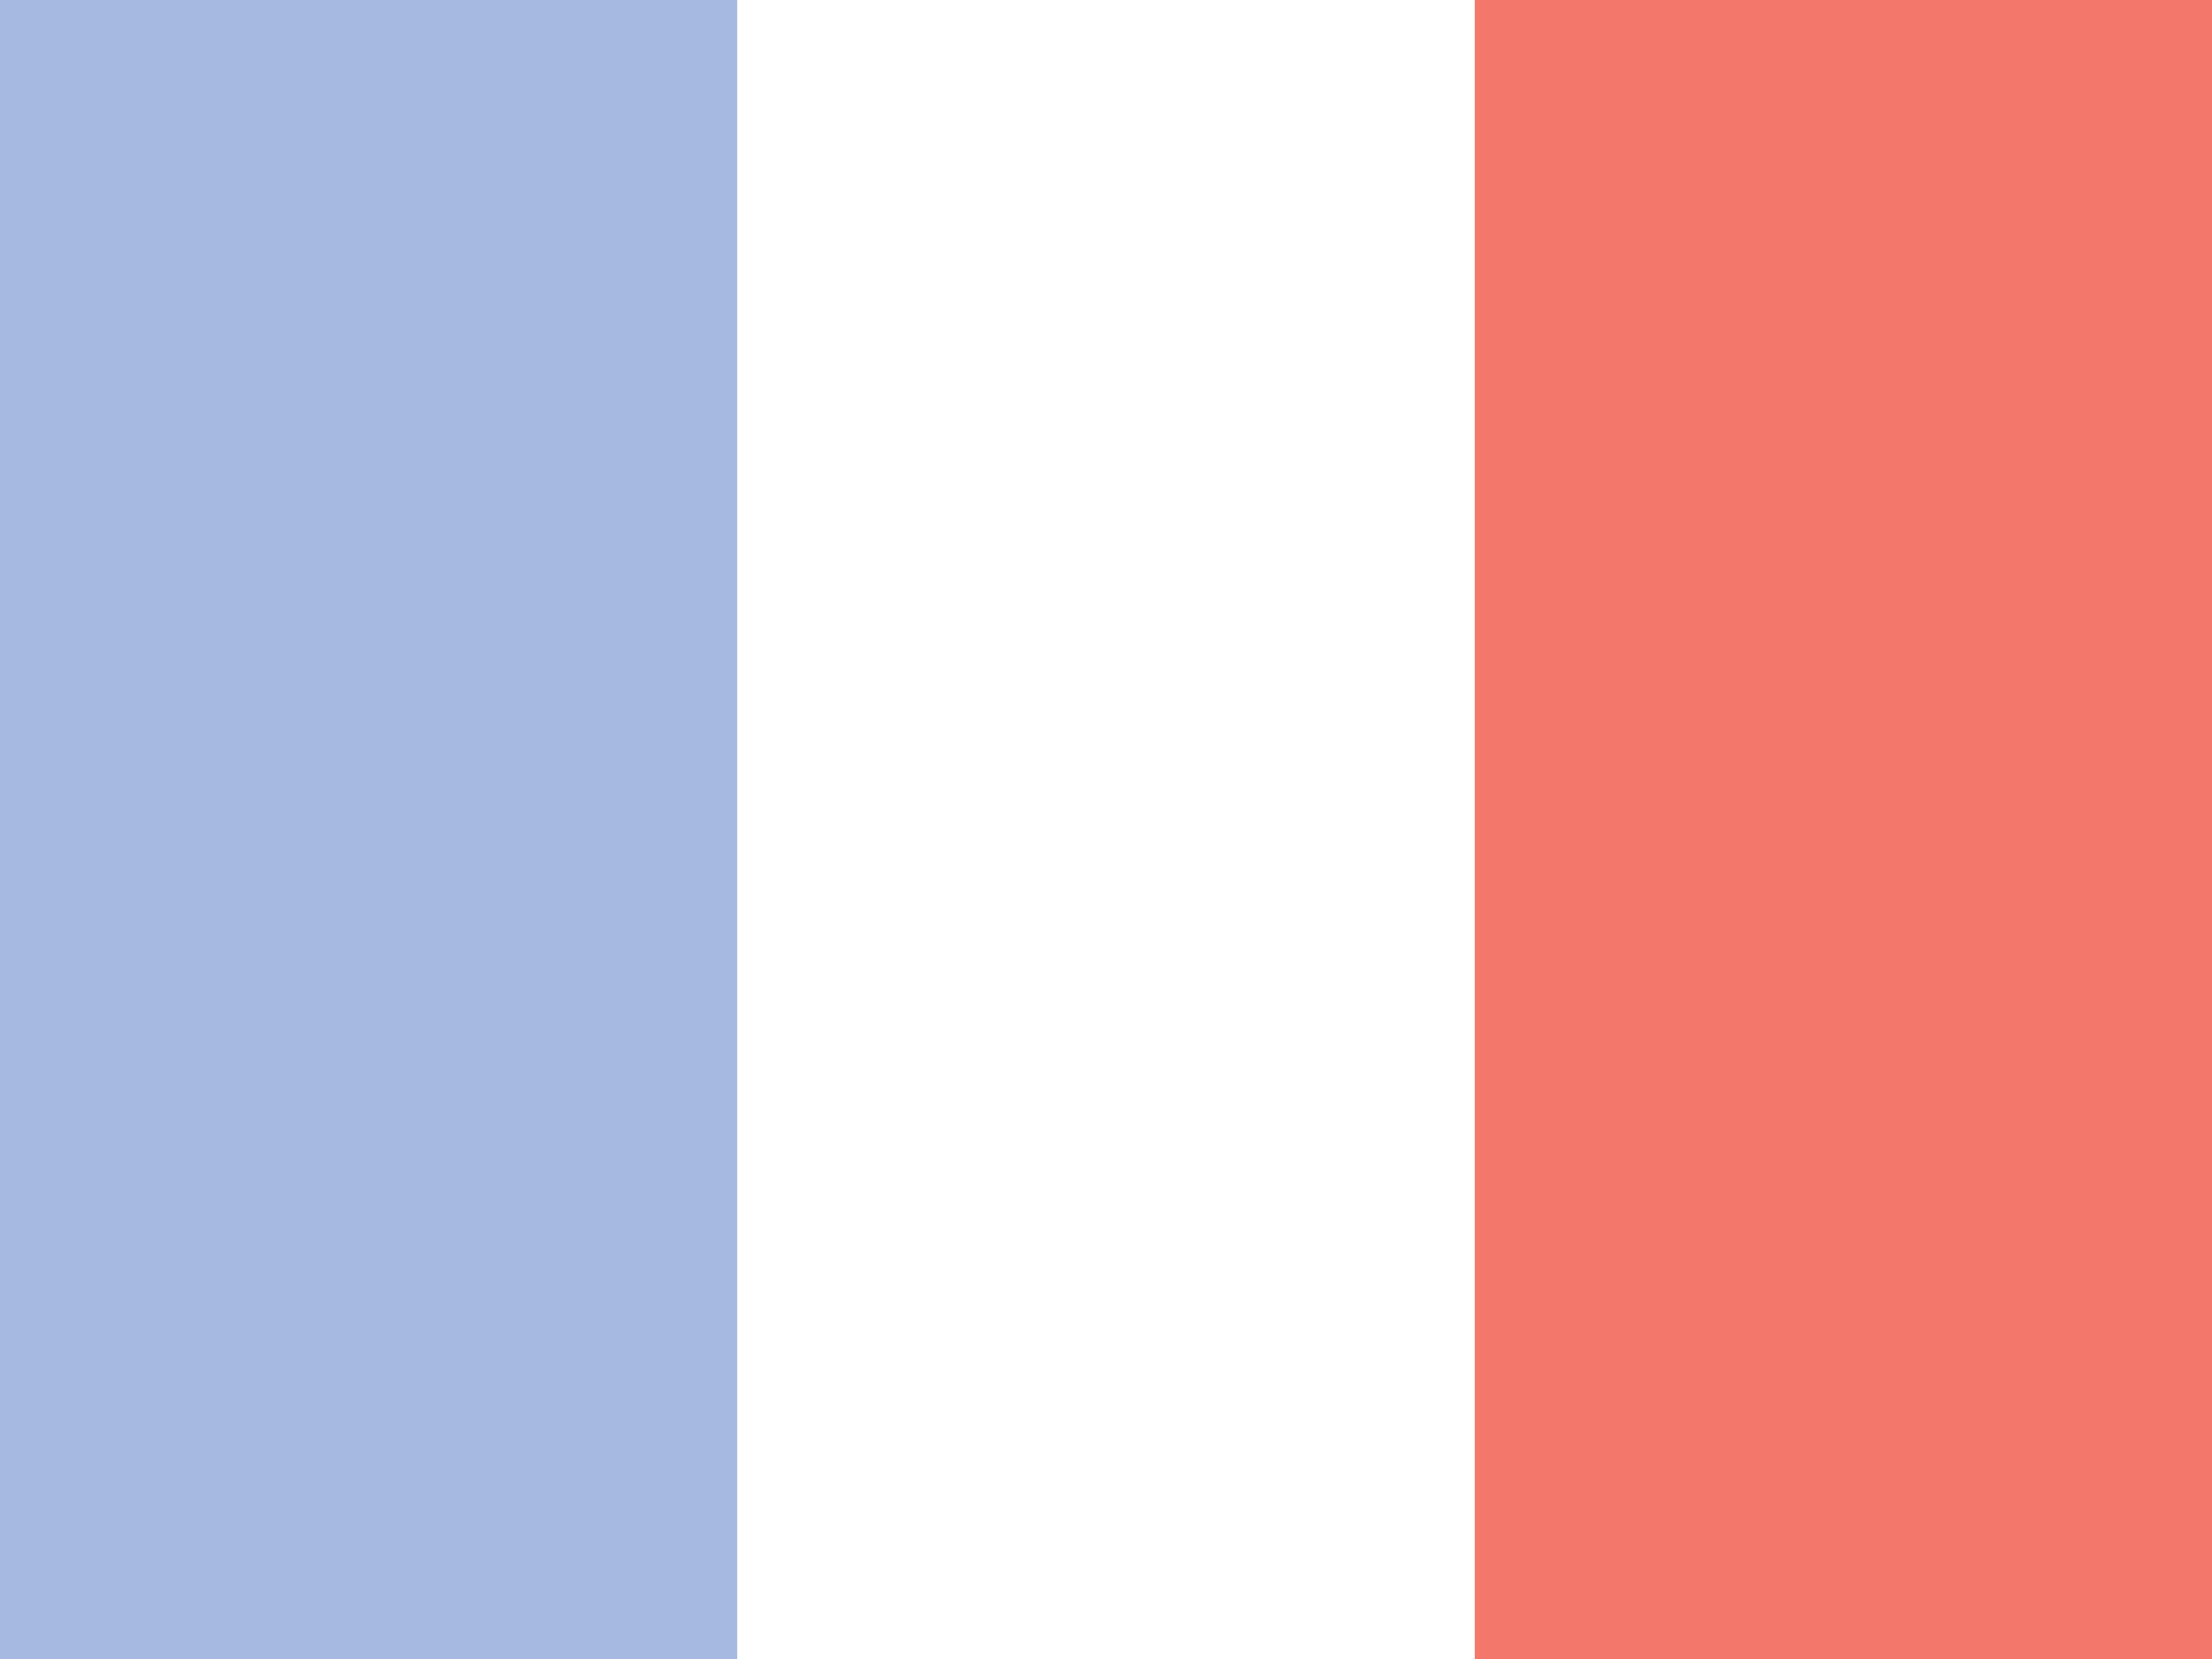 <svg xmlns="http://www.w3.org/2000/svg" viewBox="0 0 640 480">
  <path fill="#fff" d="M0 0h640v480H0z"/>
  <path fill="#a6b9e0" d="M0 0h213.3v480H0z"/>
  <path fill="#f3776b" d="M426.7 0H640v480H426.7z"/>
</svg>